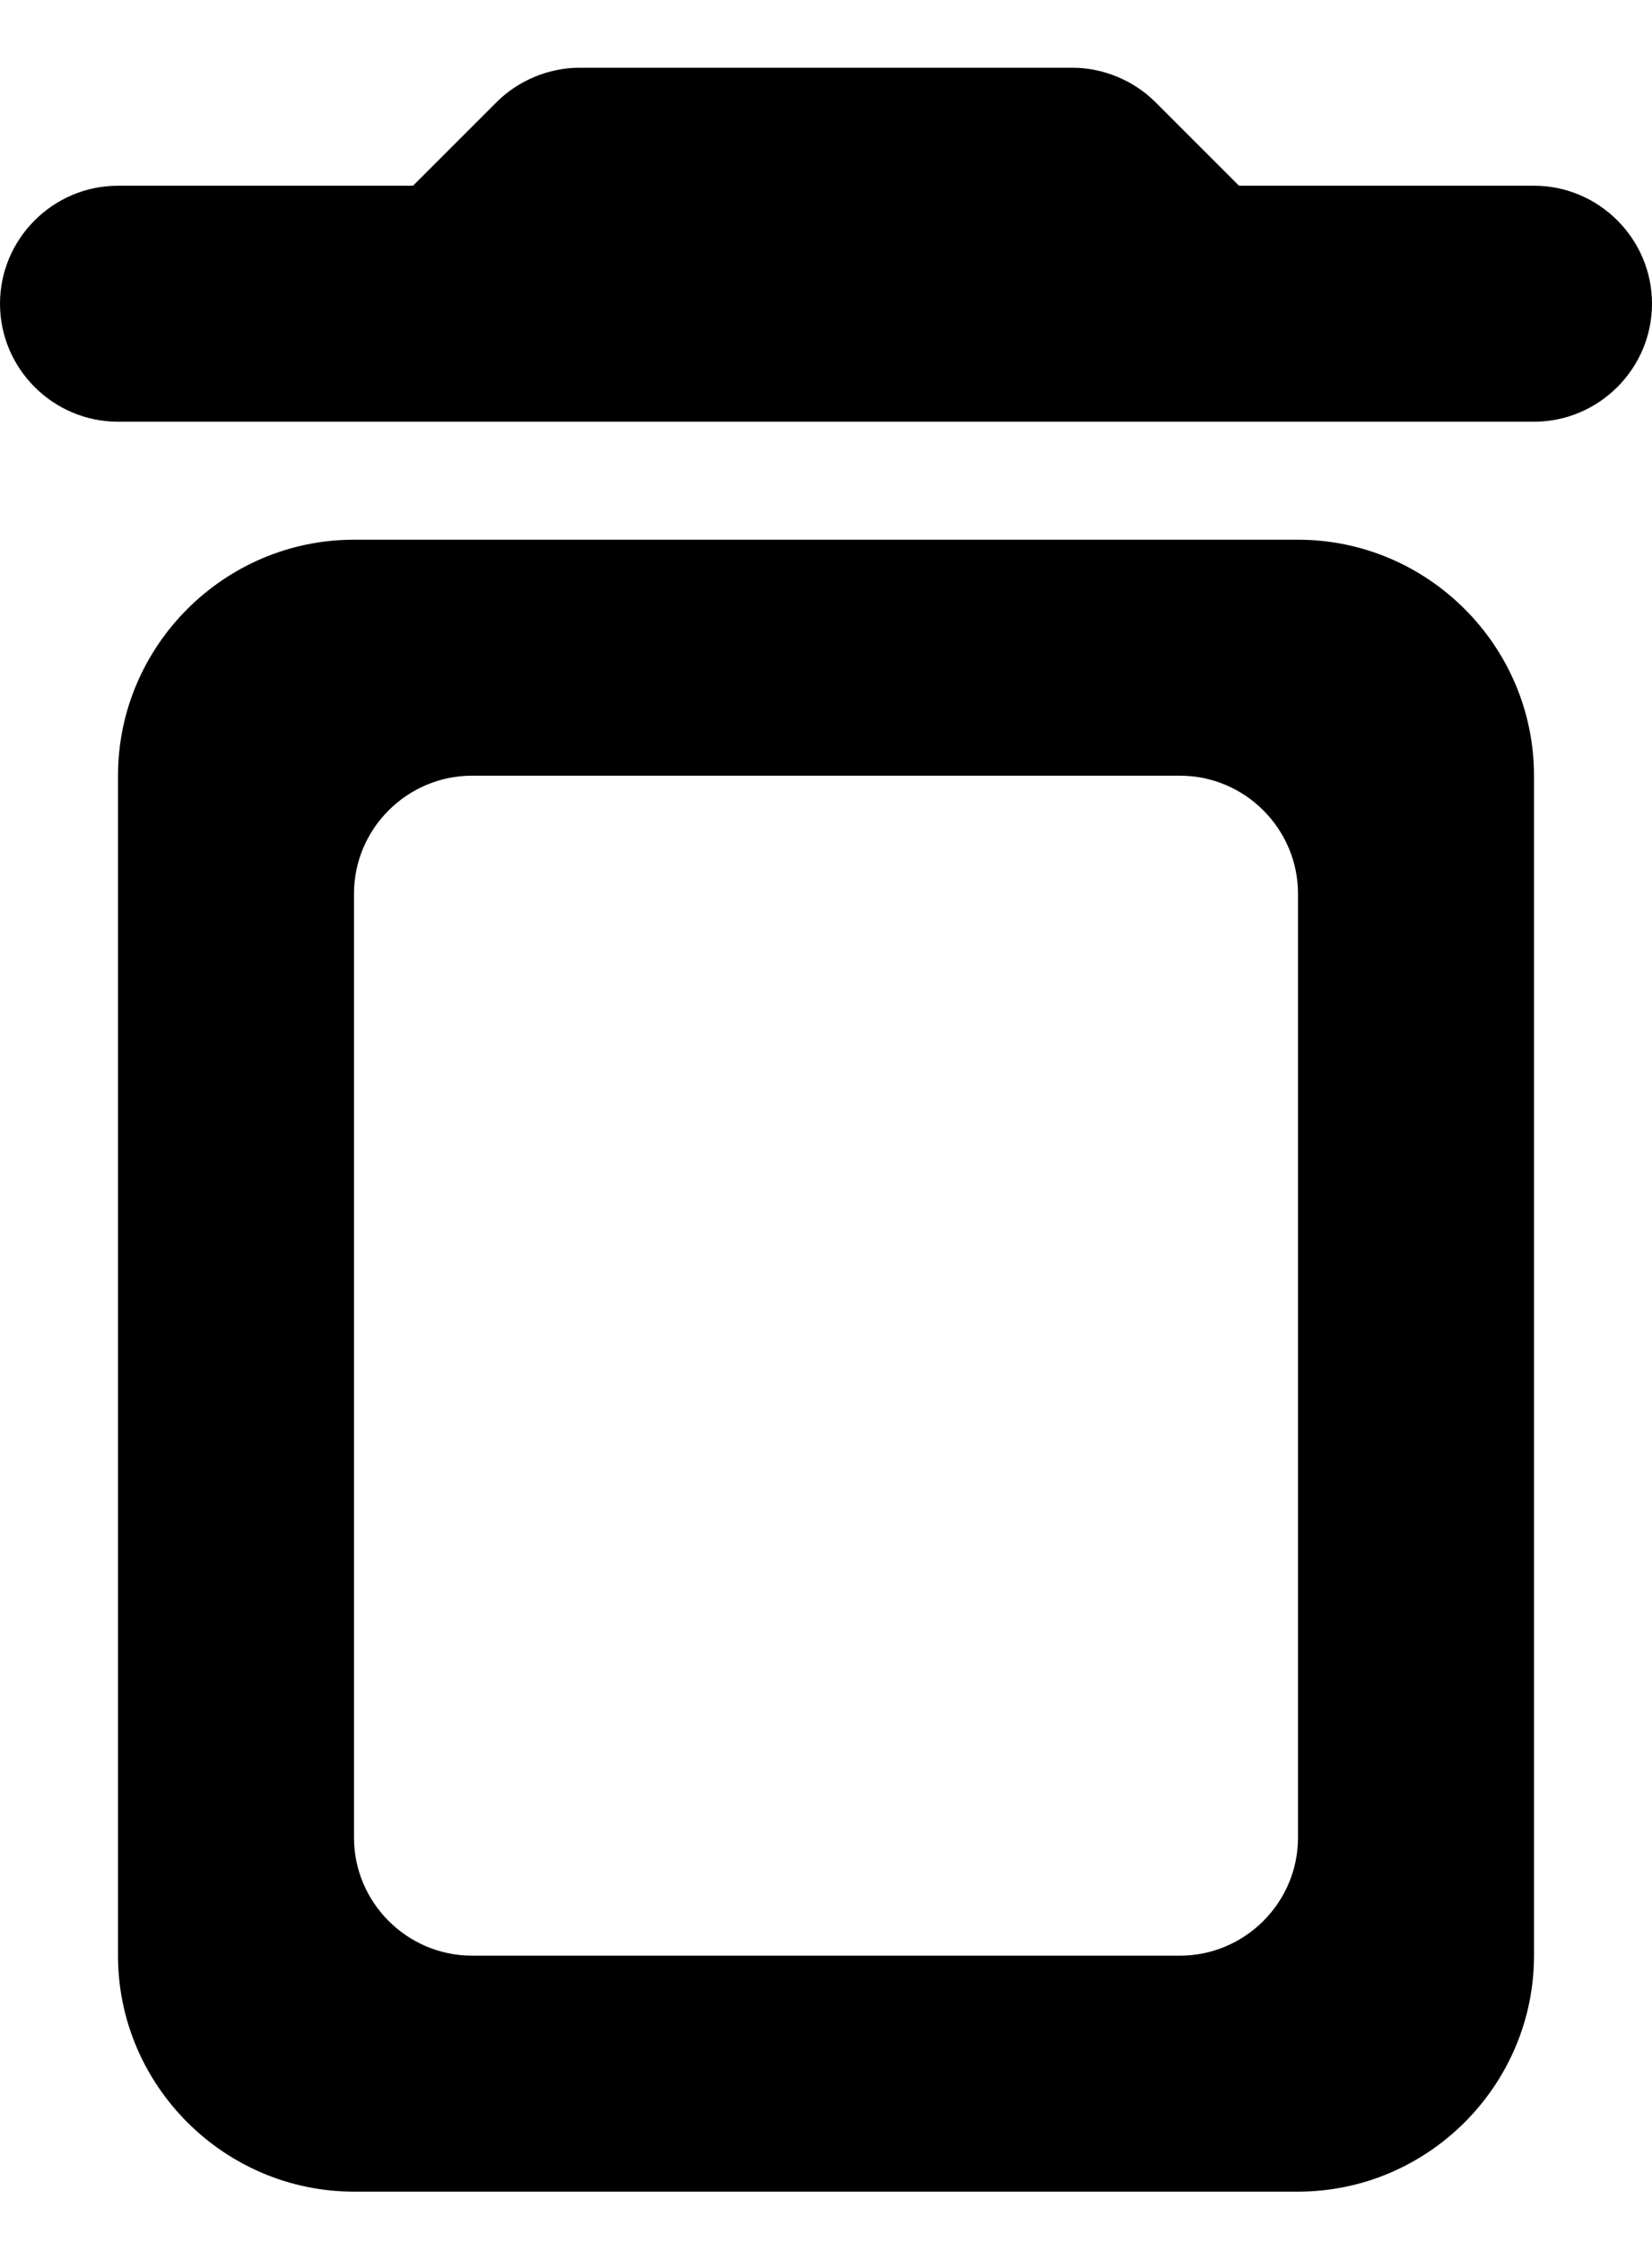 <svg width="14" height="19" viewBox="0 0 14 19" fill="currentColor" xmlns="http://www.w3.org/2000/svg">
<path d="M1 16.574C1 17.674 1.9 18.574 3 18.574H11C12.1 18.574 13 17.674 13 16.574V6.574C13 5.474 12.1 4.574 11 4.574H3C1.9 4.574 1 5.474 1 6.574V16.574ZM4 6.574H10C10.55 6.574 11 7.024 11 7.574V15.574C11 16.124 10.55 16.574 10 16.574H4C3.45 16.574 3 16.124 3 15.574V7.574C3 7.024 3.45 6.574 4 6.574ZM10.5 1.574L9.79 0.864C9.61 0.684 9.35 0.574 9.09 0.574H4.91C4.65 0.574 4.39 0.684 4.21 0.864L3.5 1.574H1C0.45 1.574 0 2.024 0 2.574C0 3.124 0.45 3.574 1 3.574H13C13.55 3.574 14 3.124 14 2.574C14 2.024 13.55 1.574 13 1.574H10.5Z"/>
</svg>

